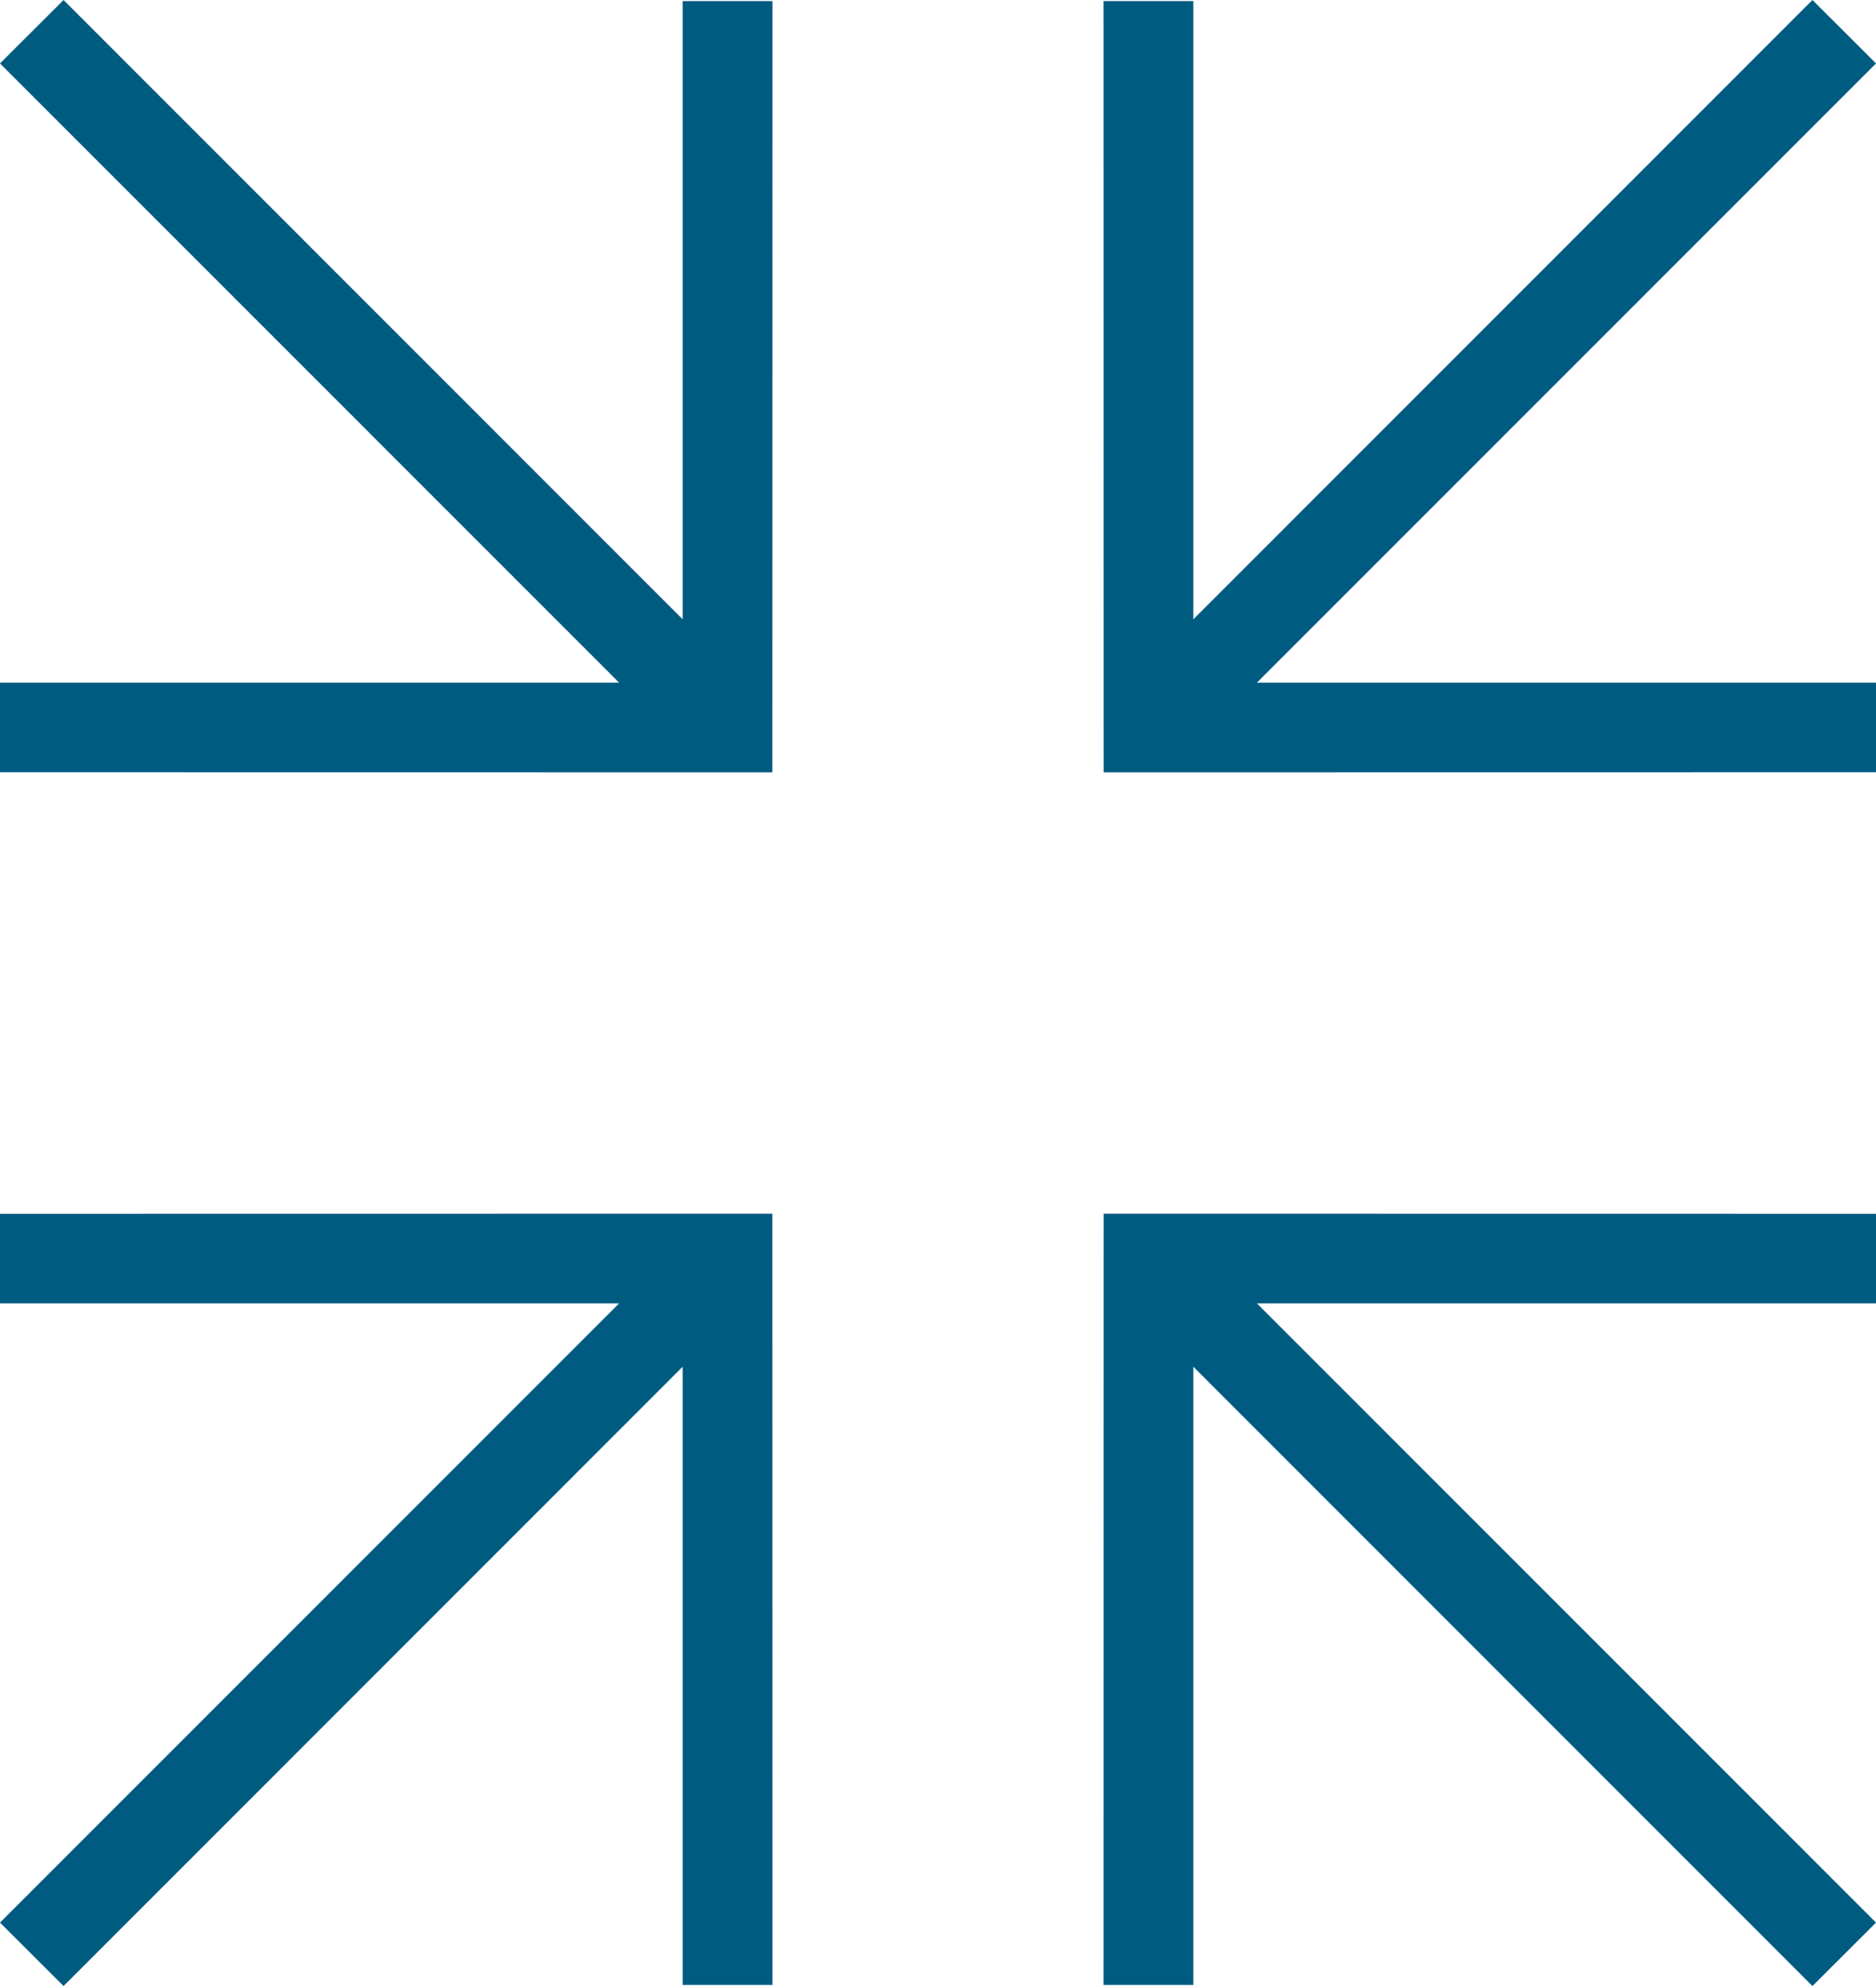 <?xml version="1.0" encoding="UTF-8" standalone="no"?>
<svg width="17px" height="18px" viewBox="0 0 17 18" version="1.1" xmlns="http://www.w3.org/2000/svg" xmlns:xlink="http://www.w3.org/1999/xlink">
    <!-- Generator: sketchtool 3.6.1 (26313) - http://www.bohemiancoding.com/sketch -->
    <title>4738433D-6121-4C15-A39C-EDAB9EBDC1BC</title>
    <desc>Created with sketchtool.</desc>
    <defs></defs>
    <g id="Page-1" stroke="none" stroke-width="1" fill="none" fill-rule="evenodd">
        <g id="PlayerControls-Copy" transform="translate(-486, -593)" fill="#005B81">
            <g id="ExitFullScreen" transform="translate(486, 593)">
                <path d="M0,11.01 L0.001,18 L7,17.999 L7,17.187 L1.39,17.187 L7,11.575 L6.424,11 L0.814,16.613 L0.814,11.01 L0,11.01 Z" id="Fill-16" transform="translate(3.5, 14.5) scale(-1, -1) translate(-3.5, -14.5) "></path>
                <path d="M10,11.01 L10.001,18 L17,17.999 L17,17.187 L11.39,17.187 L17,11.575 L16.424,11 L10.814,16.613 L10.814,11.01 L10,11.01 Z" id="Fill-16" transform="translate(13.5, 14.5) scale(1, -1) translate(-13.5, -14.5) "></path>
                <path d="M0,0.01 L0.001,7 L7,6.999 L7,6.187 L1.39,6.187 L7,0.575 L6.424,1.26783228e-13 L0.814,5.613 L0.814,0.01 L0,0.01 Z" id="Fill-16" transform="translate(3.5, 3.5) scale(-1, 1) translate(-3.5, -3.5) "></path>
                <path d="M10,0.01 L10.001,7 L17,6.999 L17,6.187 L11.39,6.187 L17,0.575 L16.424,1.26783228e-13 L10.814,5.613 L10.814,0.01 L10,0.01 Z" id="Fill-16"></path>
            </g>
        </g>
    </g>
</svg>
